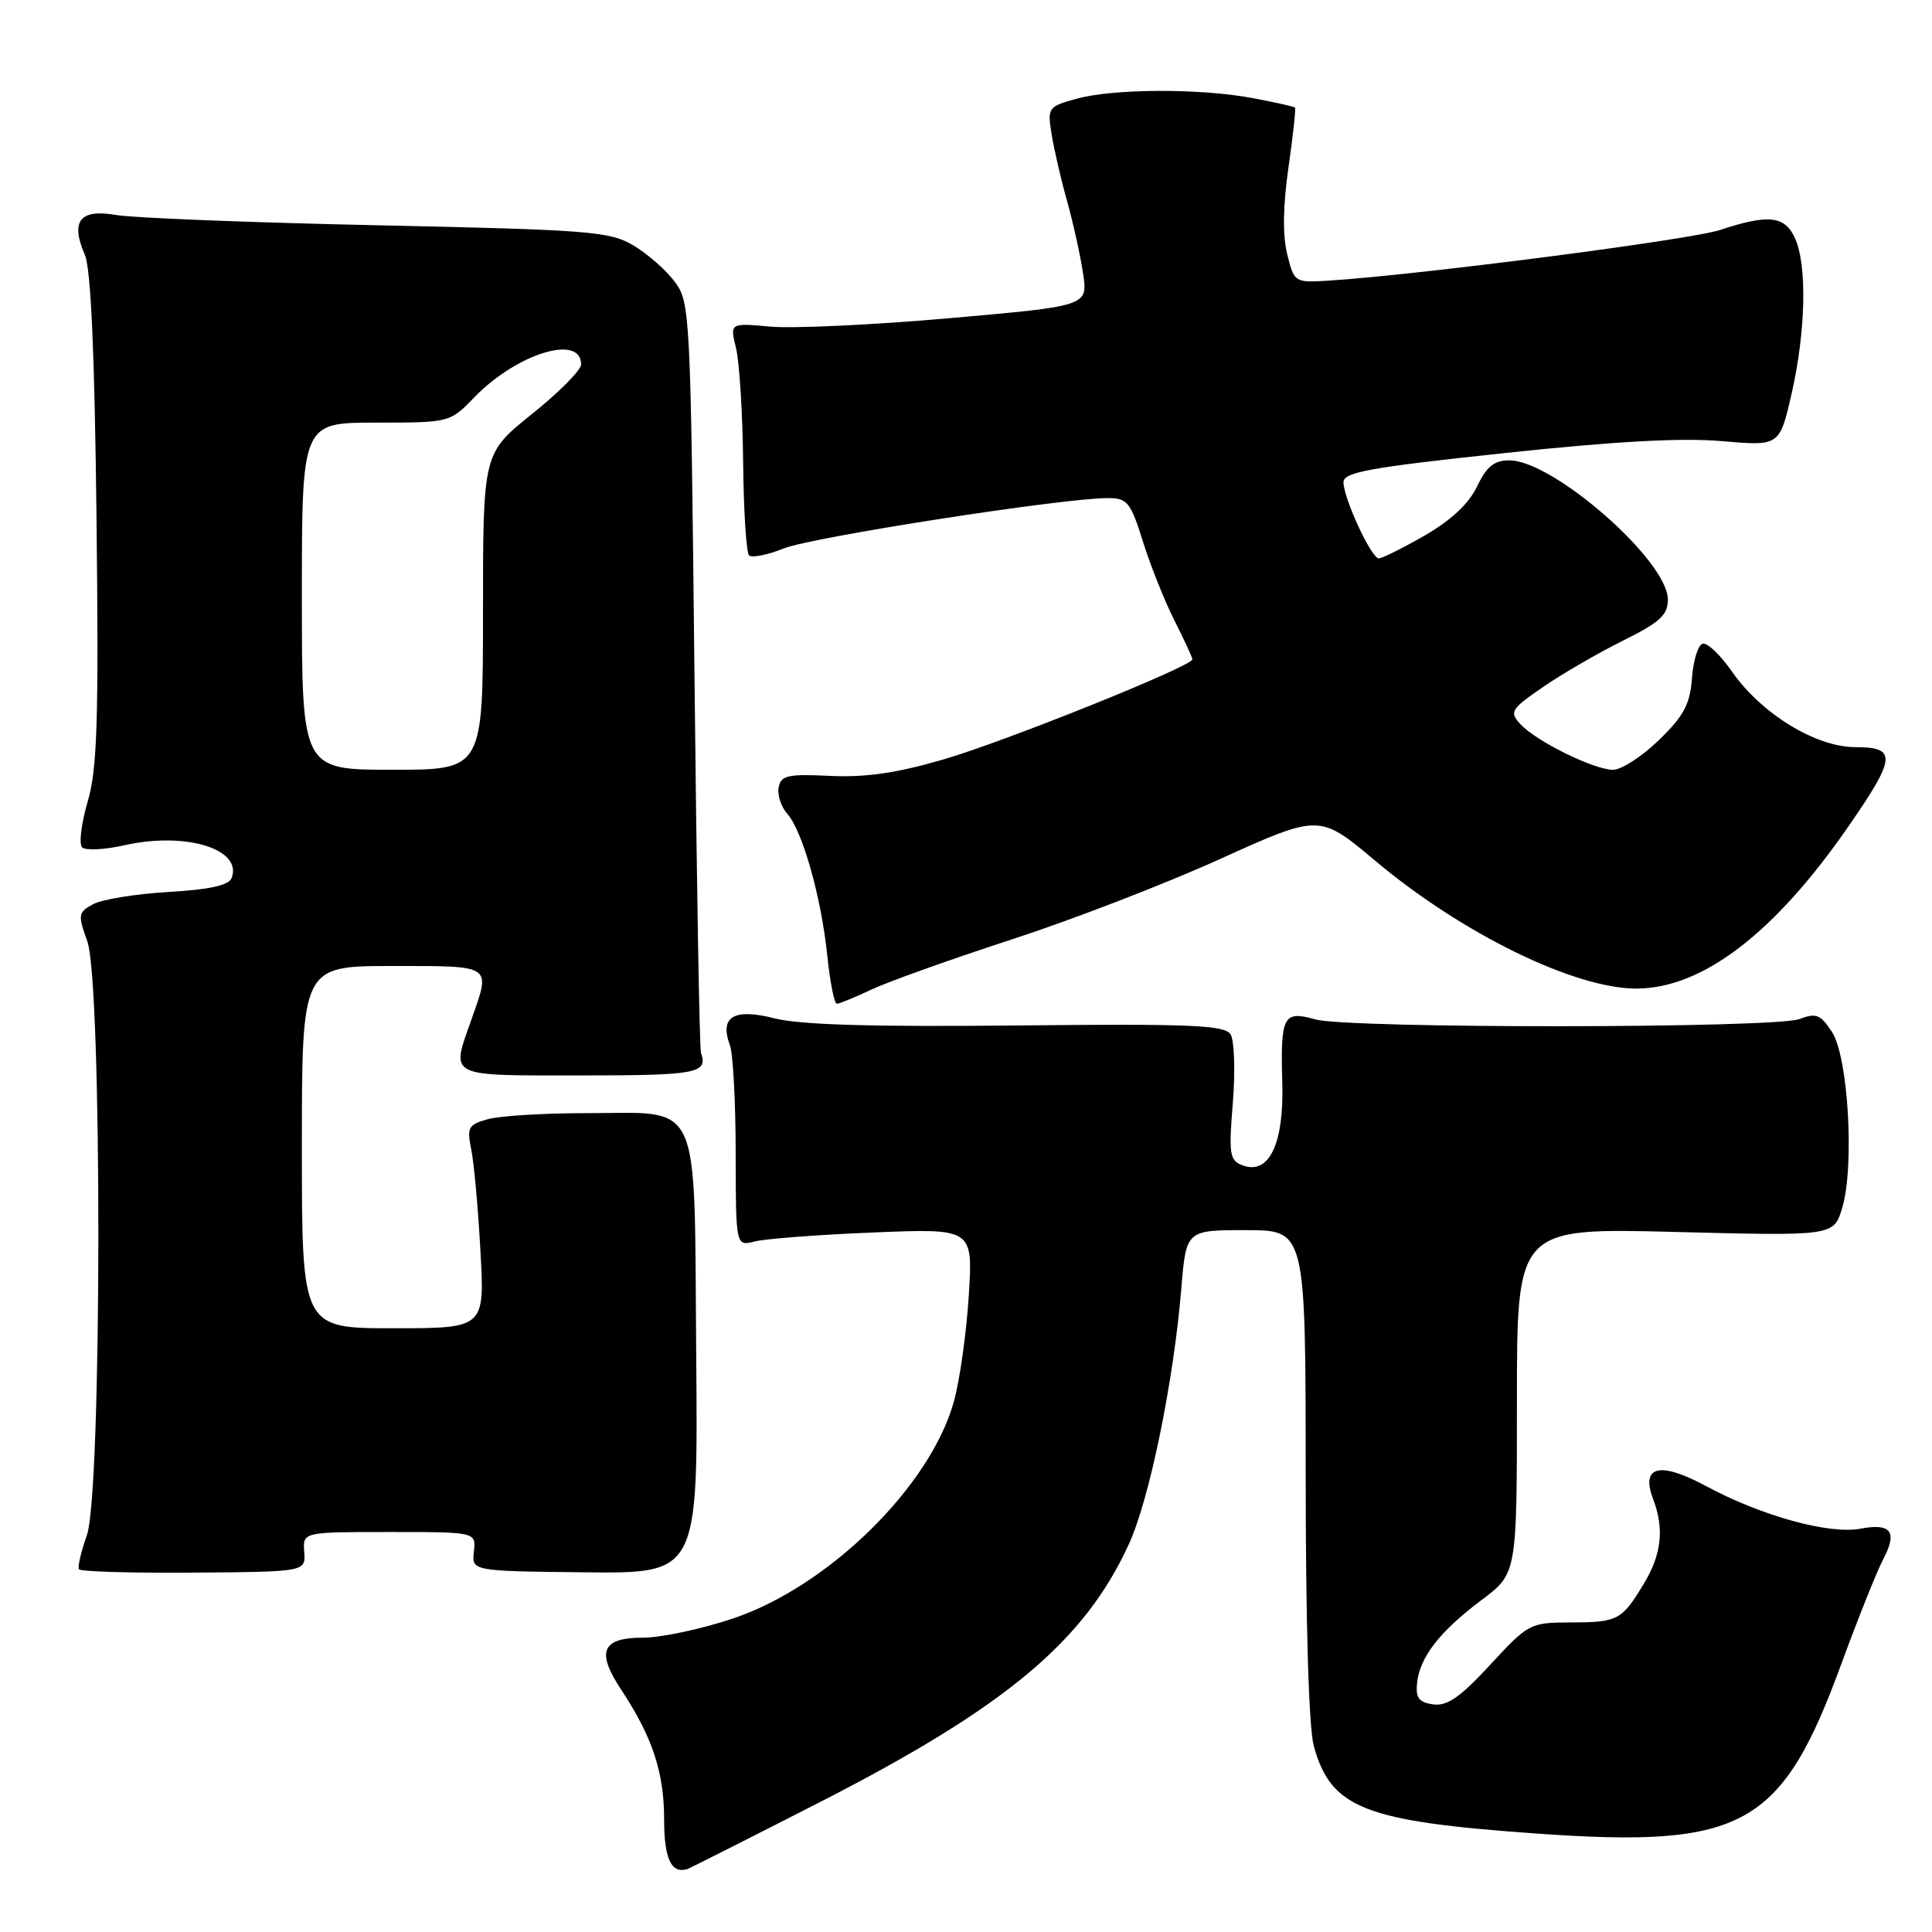 <?xml version="1.0" encoding="UTF-8" standalone="no"?>
<!DOCTYPE svg PUBLIC "-//W3C//DTD SVG 1.1//EN" "http://www.w3.org/Graphics/SVG/1.1/DTD/svg11.dtd" >
<svg xmlns="http://www.w3.org/2000/svg" xmlns:xlink="http://www.w3.org/1999/xlink" version="1.1" viewBox="0 0 256 256">
 <g >
 <path fill="currentColor"
d=" M 108.80 238.71 C 133.27 226.18 143.69 217.47 149.57 204.63 C 152.32 198.63 155.50 183.12 156.53 170.75 C 157.17 163.00 157.17 163.00 165.09 163.00 C 173.00 163.00 173.00 163.00 173.01 195.25 C 173.01 215.20 173.42 228.98 174.09 231.38 C 176.38 239.63 180.79 241.35 203.82 242.97 C 231.03 244.88 236.08 242.05 243.98 220.50 C 246.20 214.45 248.69 208.22 249.51 206.66 C 251.47 202.96 250.61 201.79 246.51 202.56 C 242.37 203.34 233.42 200.87 226.09 196.93 C 219.91 193.60 217.37 194.22 219.05 198.64 C 220.55 202.58 220.17 205.98 217.80 209.88 C 214.87 214.71 214.38 214.97 208.06 214.98 C 202.74 215.00 202.50 215.13 197.46 220.59 C 193.48 224.90 191.75 226.10 189.90 225.84 C 188.01 225.57 187.56 224.96 187.77 223.00 C 188.13 219.57 190.80 216.14 196.33 212.00 C 201.00 208.50 201.00 208.50 201.00 185.60 C 201.00 162.70 201.00 162.70 221.99 163.24 C 242.98 163.78 242.98 163.78 244.10 160.06 C 245.75 154.55 244.91 140.03 242.74 136.73 C 241.23 134.42 240.64 134.19 238.43 135.03 C 235.15 136.27 178.58 136.31 174.26 135.07 C 170.05 133.87 169.65 134.63 169.91 143.46 C 170.15 151.60 168.14 155.76 164.61 154.40 C 162.93 153.76 162.80 152.91 163.36 146.09 C 163.69 141.92 163.56 137.85 163.05 137.05 C 162.28 135.83 157.81 135.64 134.82 135.88 C 115.69 136.08 106.04 135.80 102.65 134.94 C 97.22 133.56 95.31 134.71 96.72 138.50 C 97.13 139.60 97.48 146.04 97.48 152.82 C 97.50 165.14 97.50 165.14 100.00 164.50 C 101.38 164.14 108.44 163.61 115.71 163.31 C 128.92 162.77 128.92 162.77 128.37 171.64 C 128.07 176.51 127.19 182.82 126.41 185.65 C 123.32 196.93 109.76 210.25 97.06 214.48 C 92.90 215.87 87.57 217.00 85.22 217.00 C 79.73 217.00 78.96 218.84 82.32 223.91 C 86.43 230.12 88.00 234.85 88.00 241.04 C 88.00 246.29 88.93 248.30 91.06 247.67 C 91.37 247.57 99.35 243.54 108.80 238.71 Z  M 40.31 205.63 C 40.12 203.00 40.12 203.00 51.60 203.00 C 63.08 203.00 63.08 203.00 62.79 205.59 C 62.50 208.18 62.50 208.18 77.50 208.34 C 92.50 208.50 92.50 208.50 92.25 179.50 C 91.96 144.86 93.17 147.50 77.56 147.50 C 72.03 147.50 66.21 147.86 64.64 148.30 C 62.05 149.02 61.85 149.39 62.44 152.30 C 62.81 154.06 63.35 160.11 63.66 165.75 C 64.23 176.00 64.23 176.00 52.11 176.00 C 40.00 176.00 40.00 176.00 40.00 152.00 C 40.00 128.00 40.00 128.00 52.00 128.00 C 65.36 128.00 65.04 127.79 62.50 135.00 C 59.73 142.85 59.05 142.50 77.00 142.50 C 92.38 142.50 93.84 142.22 92.88 139.50 C 92.69 138.95 92.30 116.37 92.02 89.32 C 91.51 41.30 91.45 40.08 89.40 37.32 C 88.24 35.77 85.76 33.60 83.90 32.50 C 80.78 30.66 78.03 30.45 50.00 29.85 C 33.23 29.49 17.65 28.88 15.40 28.49 C 10.58 27.65 9.30 29.28 11.24 33.76 C 12.05 35.62 12.54 46.81 12.79 68.76 C 13.09 95.58 12.89 101.89 11.61 106.24 C 10.77 109.12 10.44 111.84 10.88 112.28 C 11.32 112.72 13.87 112.59 16.55 111.99 C 24.62 110.18 32.17 112.51 30.69 116.35 C 30.33 117.31 27.73 117.88 22.33 118.19 C 18.02 118.44 13.54 119.17 12.36 119.80 C 10.35 120.88 10.30 121.19 11.57 124.73 C 13.55 130.30 13.51 197.83 11.51 203.43 C 10.74 205.60 10.27 207.62 10.46 207.93 C 10.65 208.25 17.49 208.45 25.65 208.38 C 40.50 208.27 40.50 208.27 40.31 205.63 Z  M 115.50 131.11 C 117.70 130.07 126.03 127.10 134.00 124.50 C 141.97 121.91 154.43 117.11 161.67 113.82 C 174.84 107.86 174.84 107.86 182.17 114.01 C 193.68 123.69 208.63 131.01 216.84 130.99 C 225.58 130.98 235.16 123.64 244.95 109.47 C 251.26 100.36 251.37 99.00 245.84 99.00 C 240.59 99.00 233.35 94.55 229.46 88.94 C 227.93 86.74 226.19 85.10 225.59 85.30 C 224.99 85.49 224.36 87.56 224.19 89.89 C 223.94 93.31 223.11 94.87 219.82 98.06 C 217.59 100.23 214.85 102.00 213.74 102.00 C 211.19 102.00 203.48 98.19 201.42 95.91 C 199.98 94.32 200.22 93.95 204.45 91.04 C 206.97 89.30 211.72 86.55 215.01 84.91 C 219.95 82.46 221.00 81.51 221.00 79.43 C 221.00 74.31 205.82 61.00 199.99 61.00 C 197.99 61.00 196.98 61.81 195.72 64.46 C 194.63 66.74 192.27 68.95 188.79 70.95 C 185.88 72.62 183.14 73.99 182.70 73.99 C 181.72 74.00 178.05 66.10 178.02 63.91 C 178.00 62.57 181.40 61.95 199.22 60.05 C 213.88 58.48 222.82 57.99 228.13 58.45 C 235.81 59.12 235.81 59.12 237.41 52.11 C 239.28 43.86 239.47 35.12 237.84 31.55 C 236.49 28.59 234.32 28.35 227.93 30.47 C 224.01 31.77 187.90 36.44 176.00 37.19 C 171.55 37.46 171.49 37.43 170.56 33.68 C 169.94 31.19 170.00 27.22 170.73 22.19 C 171.34 17.96 171.72 14.39 171.59 14.26 C 171.46 14.12 168.96 13.56 166.04 13.01 C 159.10 11.69 147.51 11.73 142.63 13.09 C 138.86 14.13 138.77 14.26 139.35 17.83 C 139.68 19.85 140.60 23.84 141.41 26.71 C 142.21 29.57 143.16 33.86 143.51 36.23 C 144.16 40.55 144.16 40.55 125.83 42.16 C 115.75 43.05 105.07 43.55 102.10 43.28 C 96.71 42.79 96.71 42.79 97.53 46.14 C 97.98 47.99 98.40 54.77 98.47 61.21 C 98.53 67.65 98.89 73.22 99.25 73.59 C 99.62 73.95 101.69 73.54 103.86 72.67 C 107.64 71.16 140.83 66.00 146.78 66.00 C 149.38 66.00 149.80 66.51 151.44 71.75 C 152.43 74.91 154.31 79.62 155.62 82.22 C 156.93 84.81 158.00 87.13 158.00 87.37 C 158.00 88.27 133.21 98.24 125.01 100.63 C 118.86 102.43 114.70 103.03 110.01 102.81 C 104.39 102.54 103.48 102.74 103.18 104.32 C 102.98 105.33 103.50 106.90 104.31 107.82 C 106.35 110.11 108.83 118.93 109.62 126.63 C 109.98 130.14 110.55 133.00 110.89 133.00 C 111.22 133.00 113.30 132.15 115.50 131.11 Z  M 40.00 79.00 C 40.00 56.00 40.00 56.00 49.80 56.00 C 59.61 56.00 59.61 56.00 62.89 52.61 C 68.50 46.83 77.00 44.22 77.00 48.29 C 77.00 49.03 74.08 51.99 70.50 54.85 C 64.00 60.06 64.00 60.06 64.00 81.03 C 64.00 102.00 64.00 102.00 52.00 102.00 C 40.00 102.00 40.00 102.00 40.00 79.00 Z "/>
</g>
</svg>
